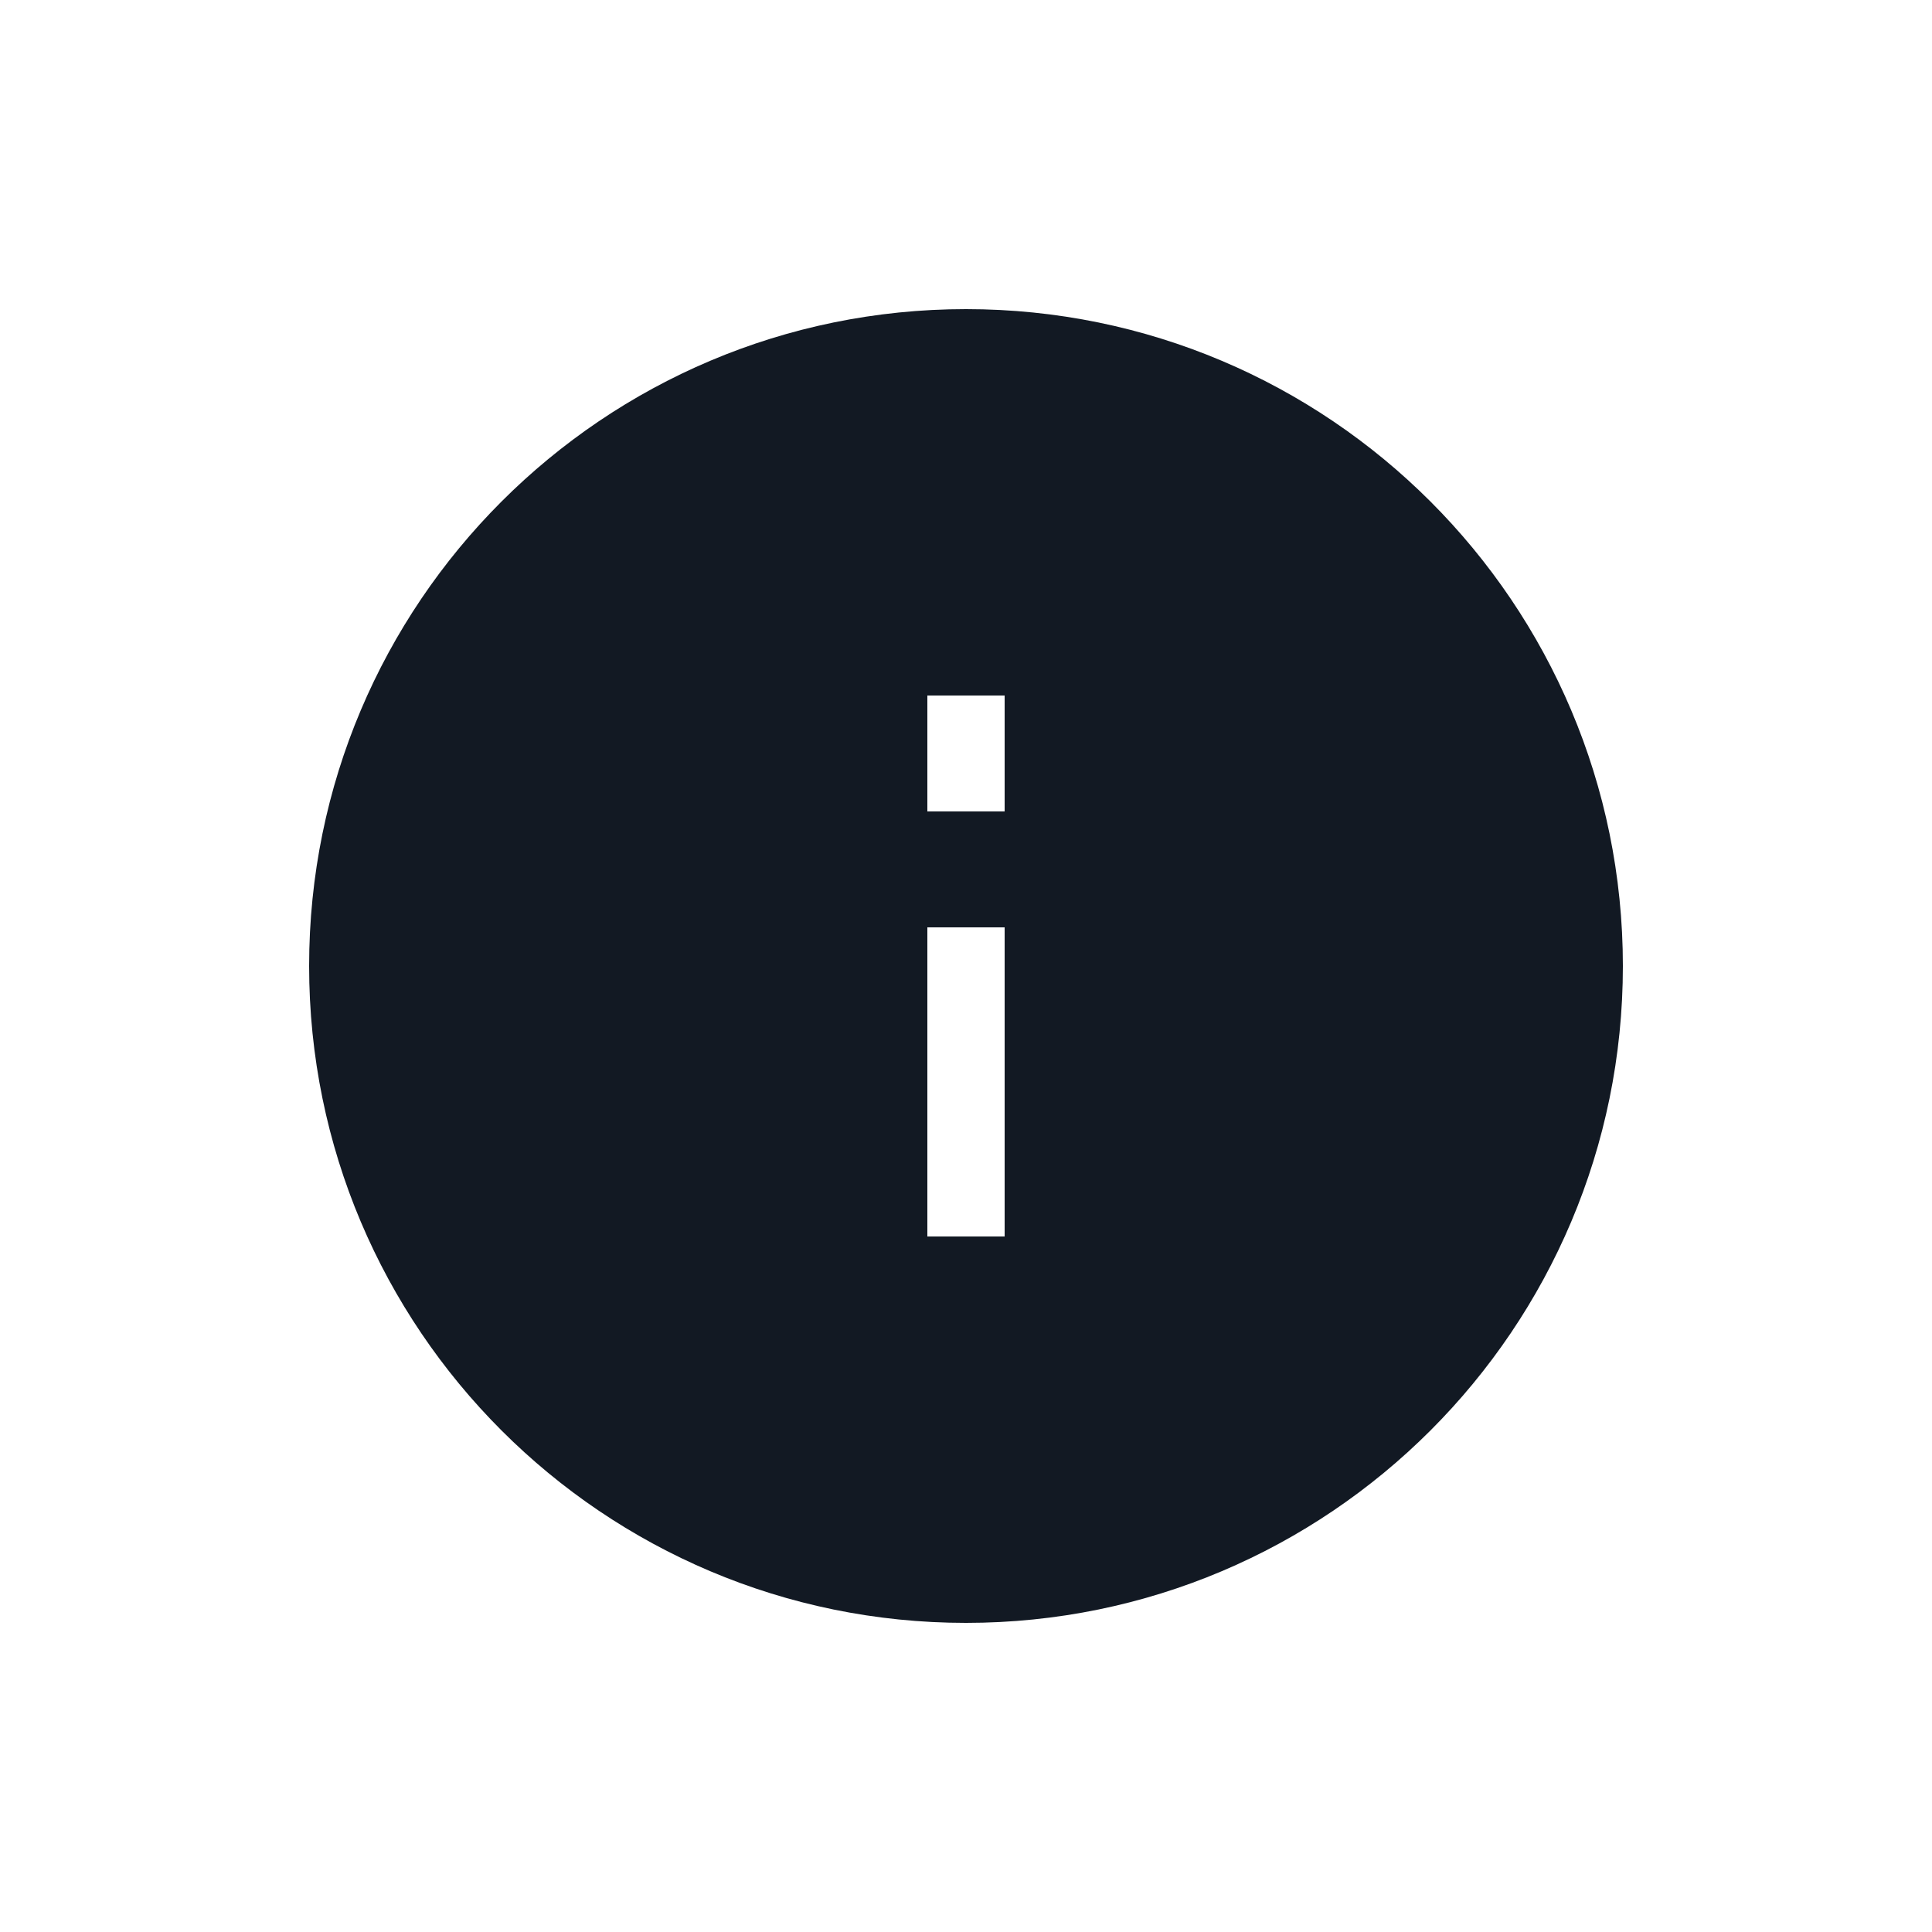 <svg xmlns="http://www.w3.org/2000/svg" width="25" height="25" fill="none" viewBox="0 0 25 25"><path fill="#121923" fill-rule="evenodd" d="M21 12.5C21 17.194 17.194 21 12.5 21C7.806 21 4 17.194 4 12.5C4 7.806 7.806 4 12.5 4C17.194 4 21 7.806 21 12.5ZM12 10.5V9H13V10.5H12ZM13 16V12H12V16H13Z" clip-rule="evenodd"/></svg>